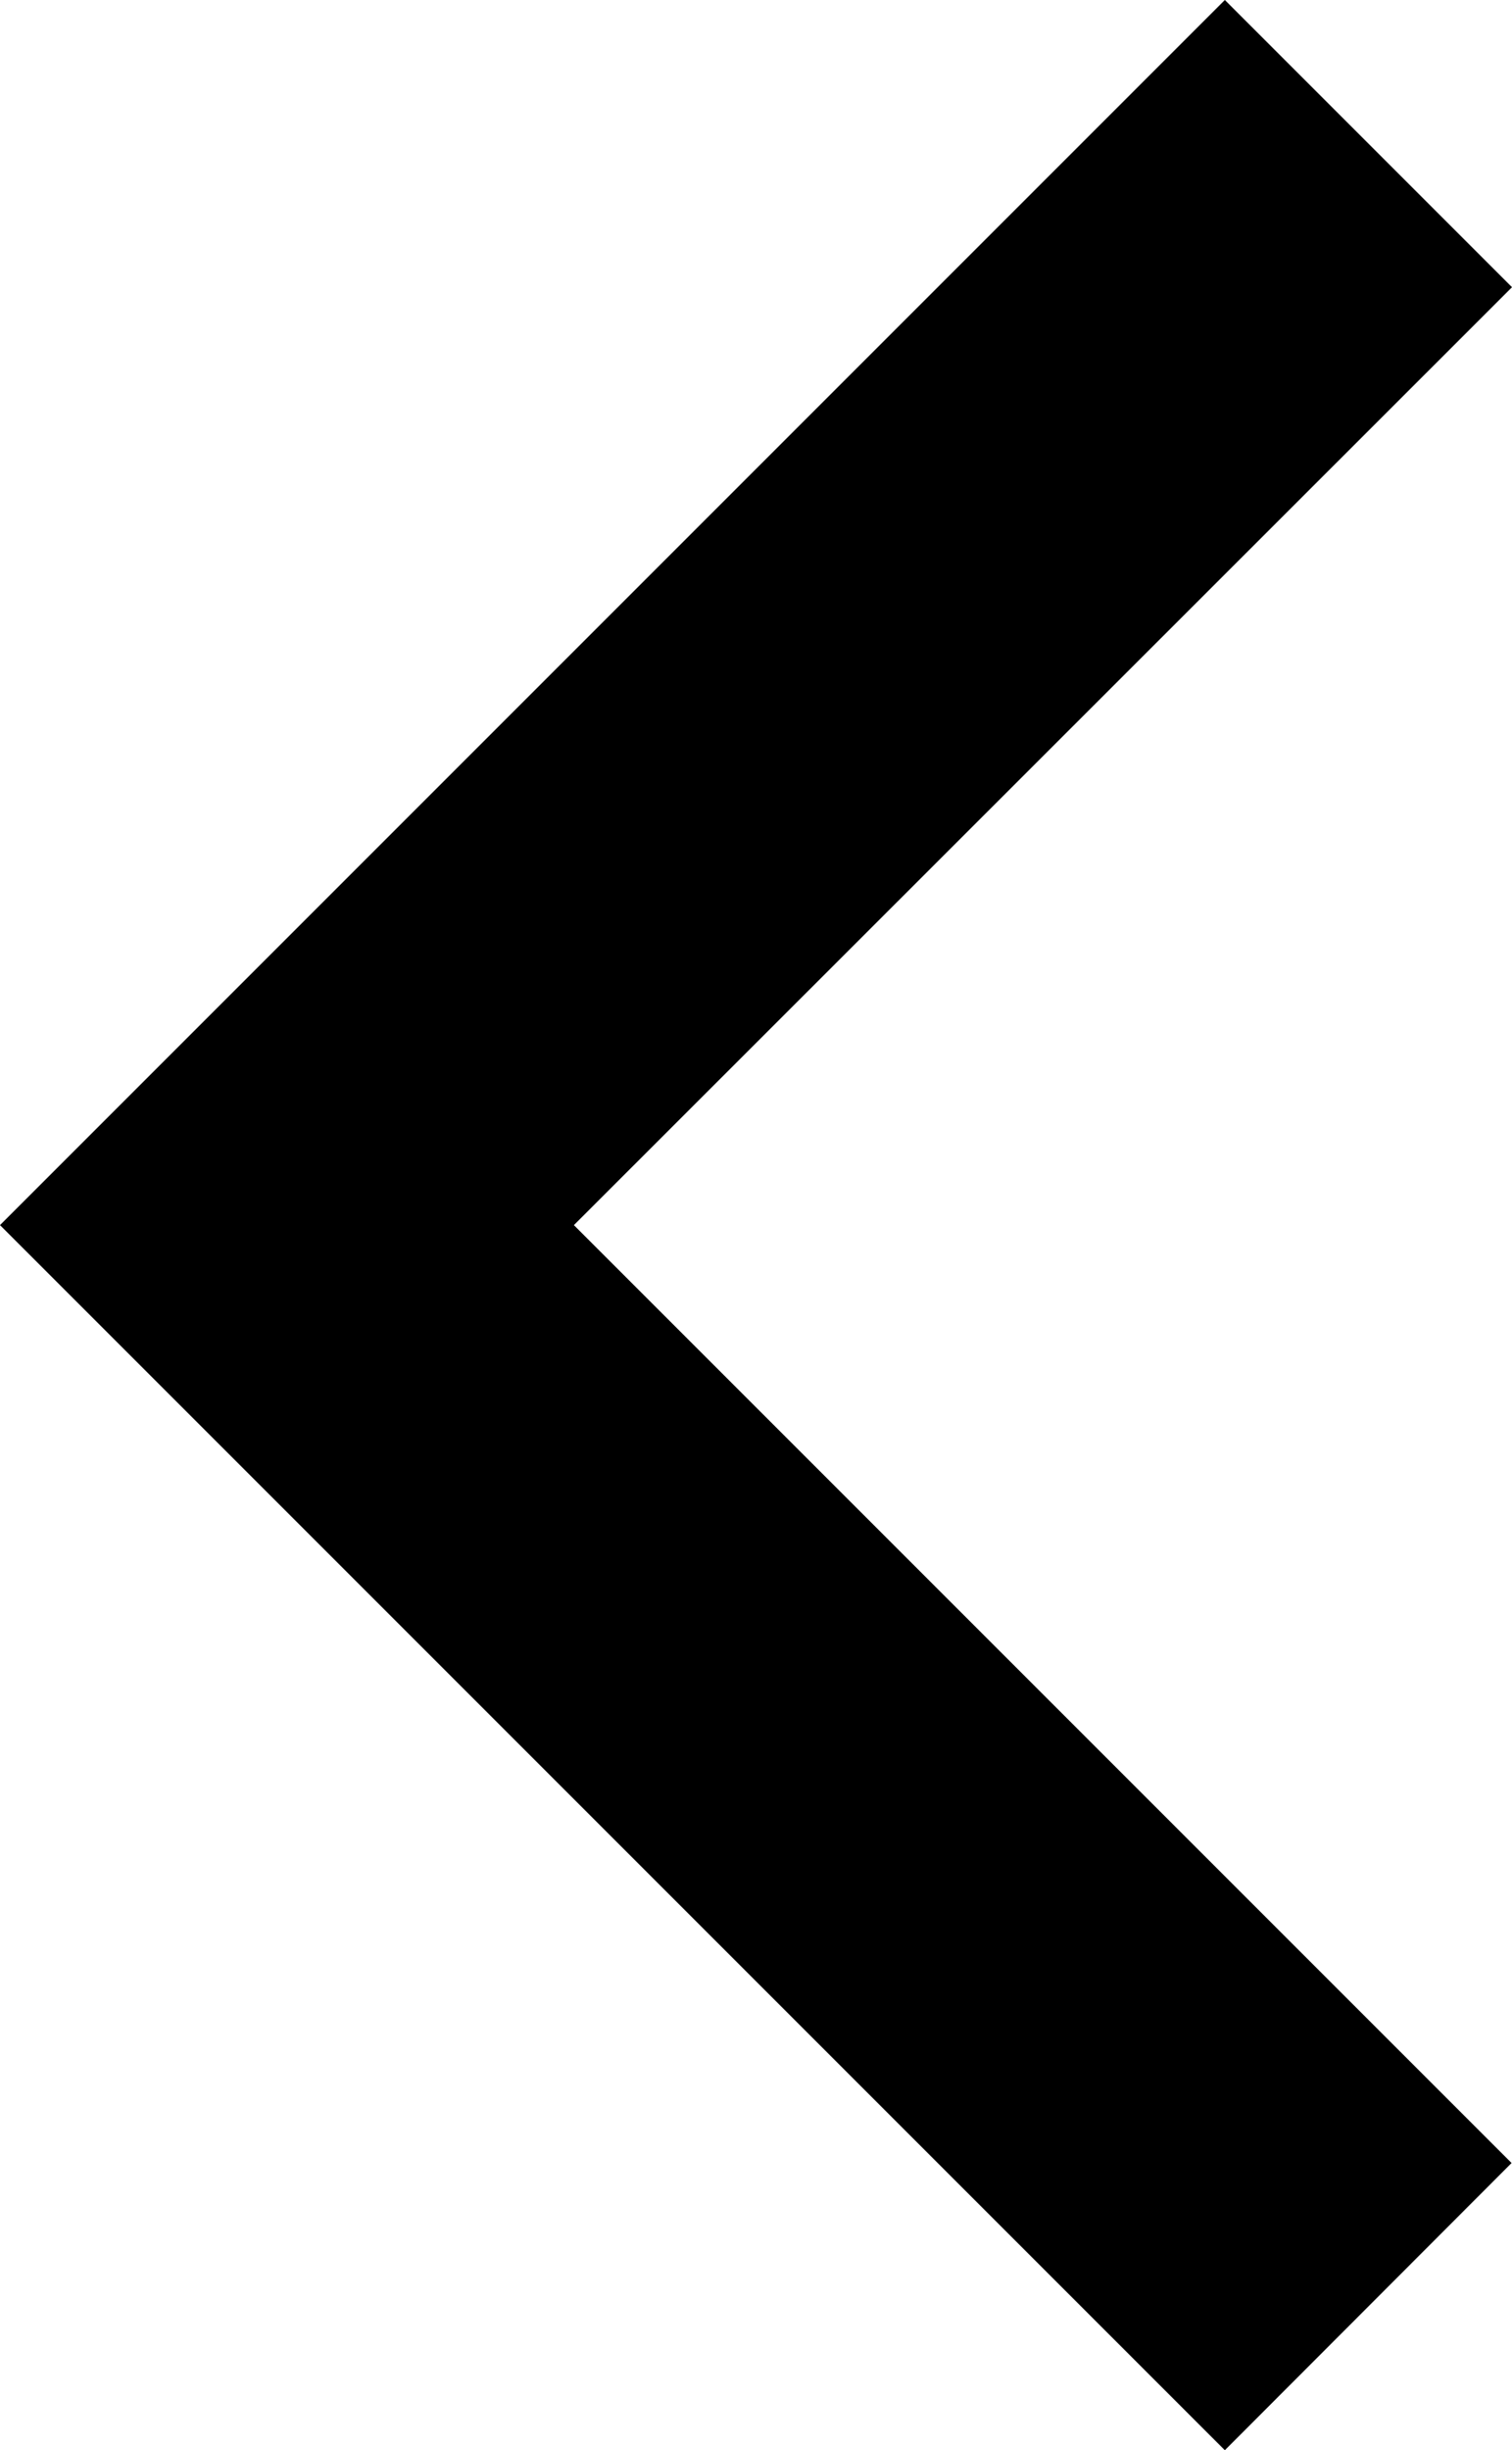 <?xml version="1.0" encoding="iso-8859-1"?>
<!-- Generator: Adobe Illustrator 22.0.1, SVG Export Plug-In . SVG Version: 6.00 Build 0)  -->
<svg version="1.1" id="Layer_1" xmlns="http://www.w3.org/2000/svg" xmlns:xlink="http://www.w3.org/1999/xlink" x="0px" y="0px"
	 viewBox="0 0 3.512 5.69" style="enable-background:new 0 0 3.512 5.69;" xml:space="preserve">
<path d="M2.845,5.69L0,2.845L2.845,0l0.667,0.667L1.333,2.845l2.178,2.178L2.845,5.69z"/>
<g>
</g>
<g>
</g>
<g>
</g>
<g>
</g>
<g>
</g>
<g>
</g>
</svg>
